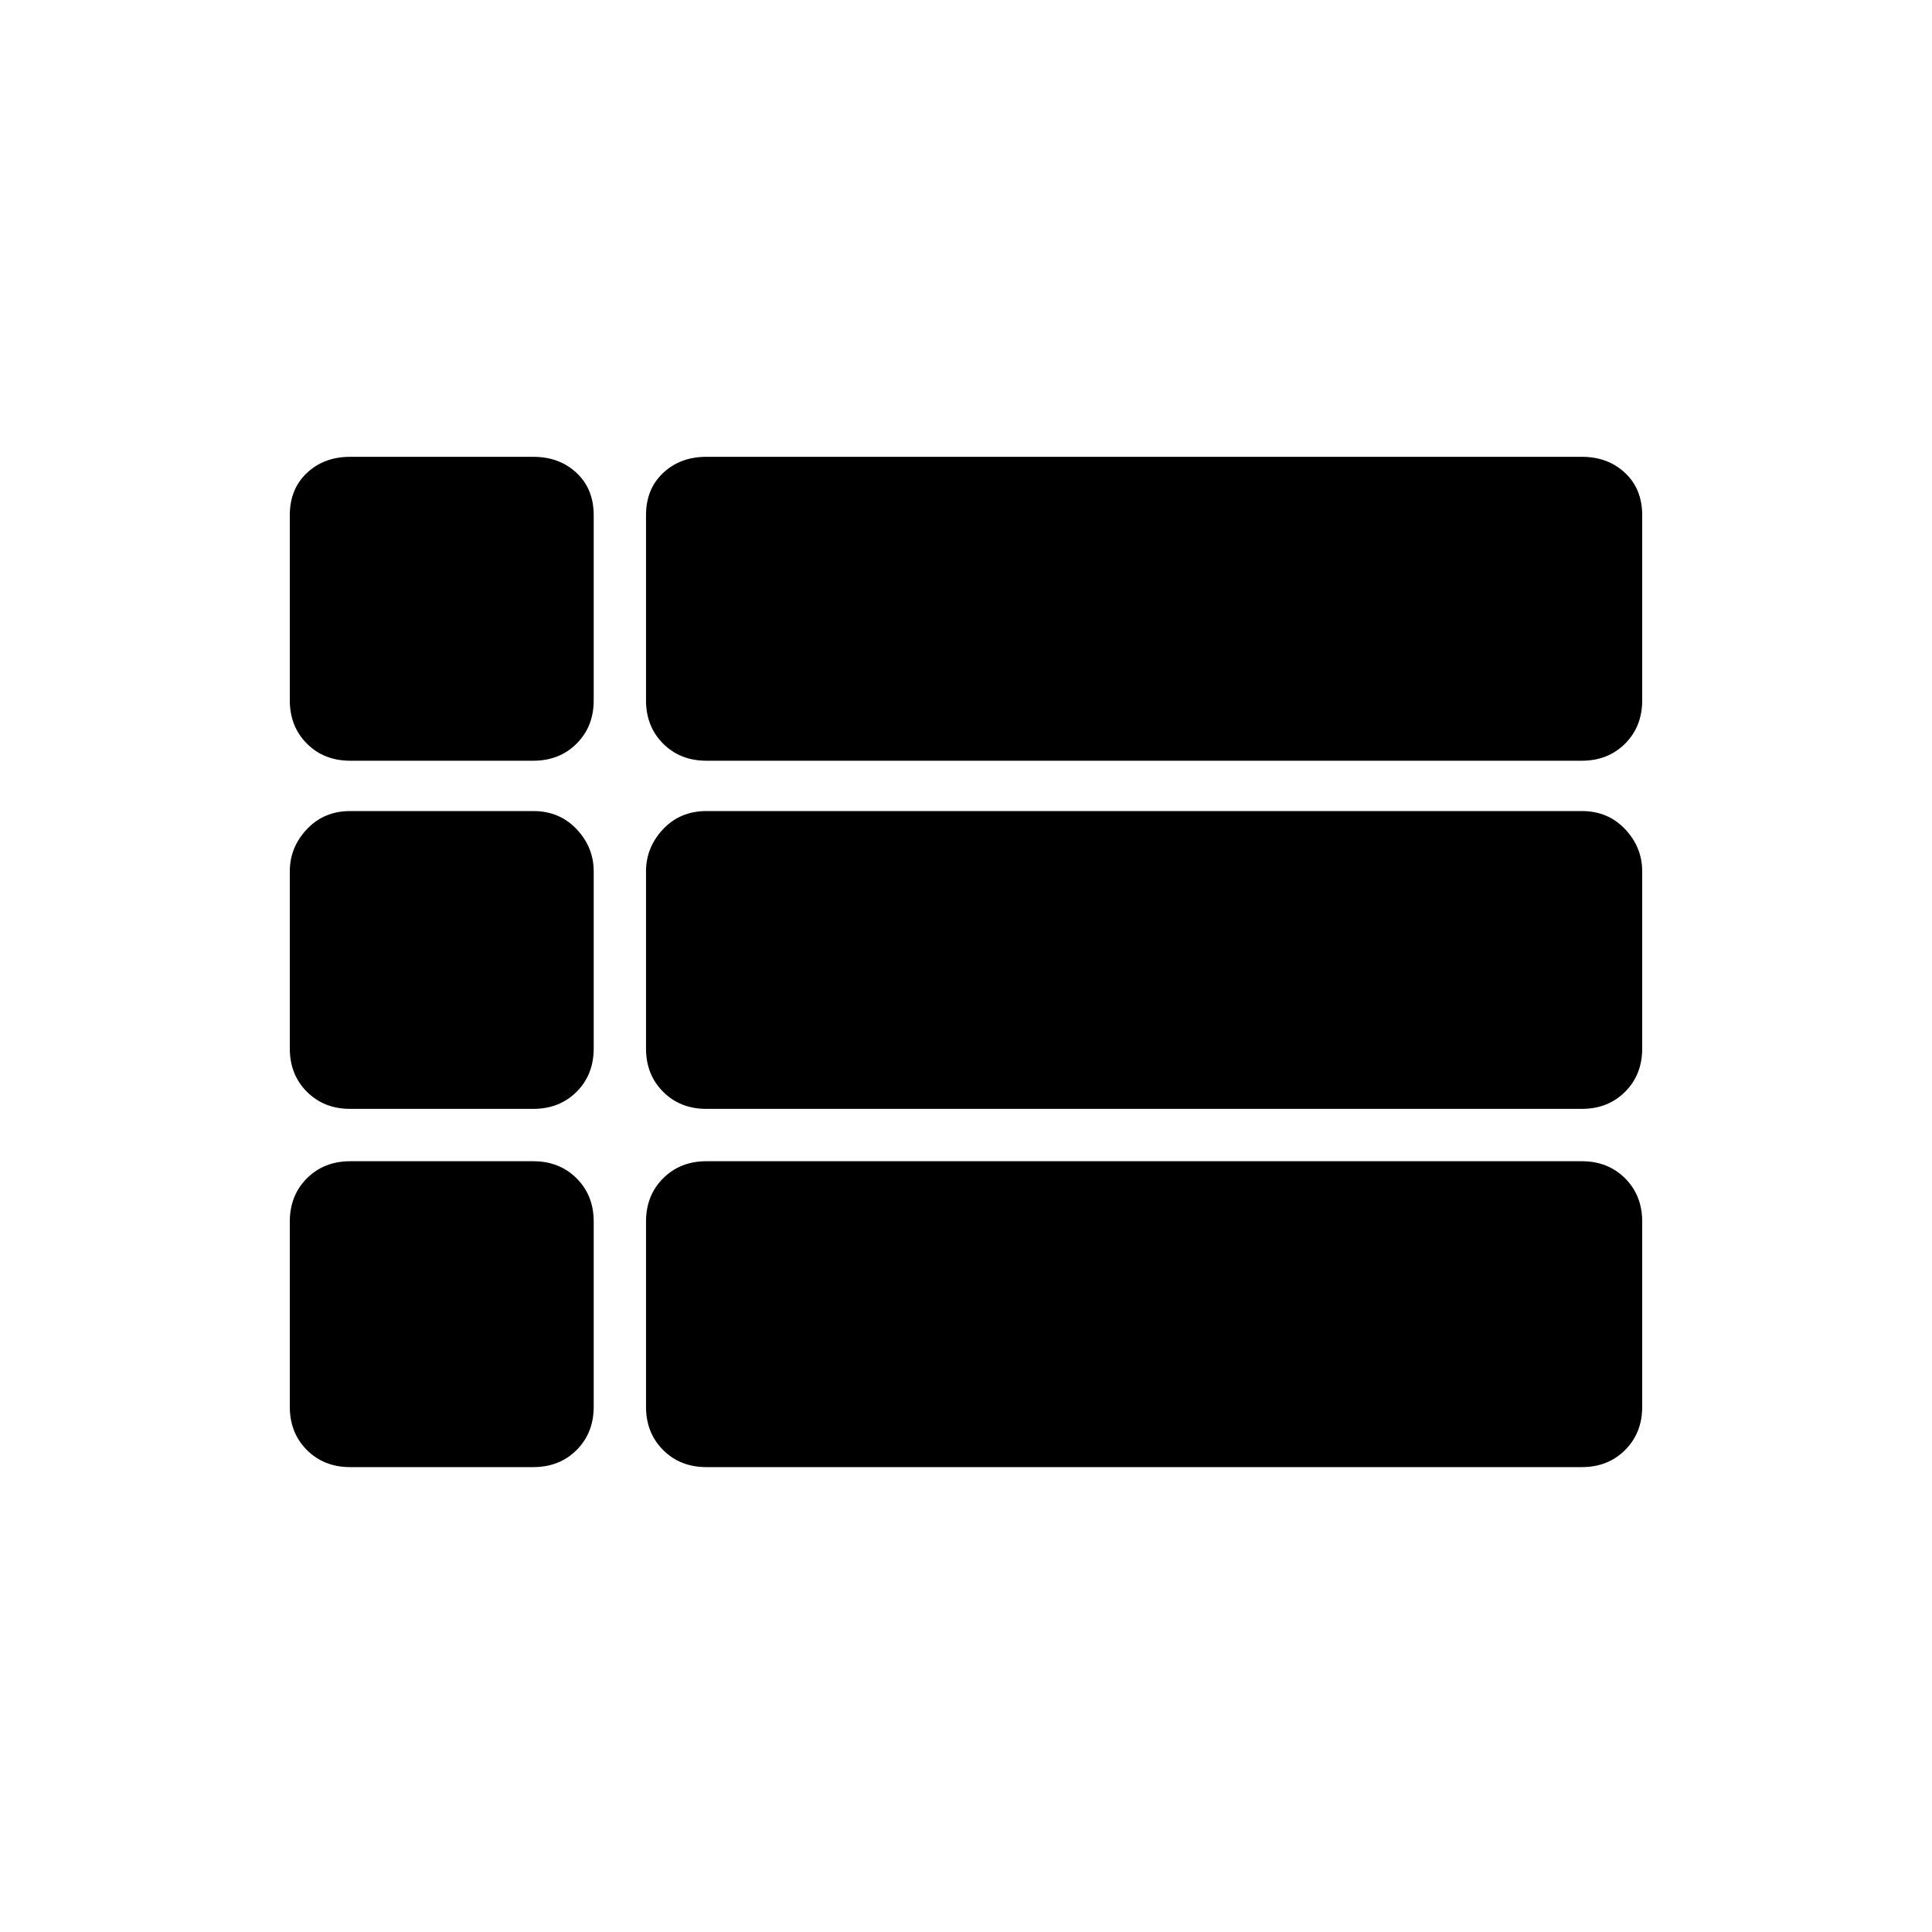 <svg xmlns="http://www.w3.org/2000/svg" height="40" width="40"><path d="M7.25 15.75q-.542 0-.896-.354T6 14.5v-3.833q0-.542.354-.875.354-.334.896-.334h3.792q.541 0 .896.334.354.333.354.875V14.5q0 .542-.354.896-.355.354-.896.354Zm7.375 0q-.542 0-.896-.354t-.354-.896v-3.833q0-.542.354-.875.354-.334.896-.334H32.75q.542 0 .896.334.354.333.354.875V14.5q0 .542-.354.896t-.896.354Zm0 7.208q-.542 0-.896-.354t-.354-.896v-3.666q0-.5.354-.875t.896-.375H32.75q.542 0 .896.375t.354.875v3.666q0 .542-.354.896t-.896.354Zm-7.375 0q-.542 0-.896-.354T6 21.708v-3.666q0-.5.354-.875t.896-.375h3.792q.541 0 .896.375.354.375.354.875v3.666q0 .542-.354.896-.355.354-.896.354Zm7.375 7.417q-.542 0-.896-.354t-.354-.896v-3.833q0-.542.354-.896t.896-.354H32.75q.542 0 .896.354t.354.896v3.833q0 .542-.354.896t-.896.354Zm-7.375 0q-.542 0-.896-.354T6 29.125v-3.833q0-.542.354-.896t.896-.354h3.792q.541 0 .896.354.354.354.354.896v3.833q0 .542-.354.896-.355.354-.896.354Z"/></svg>